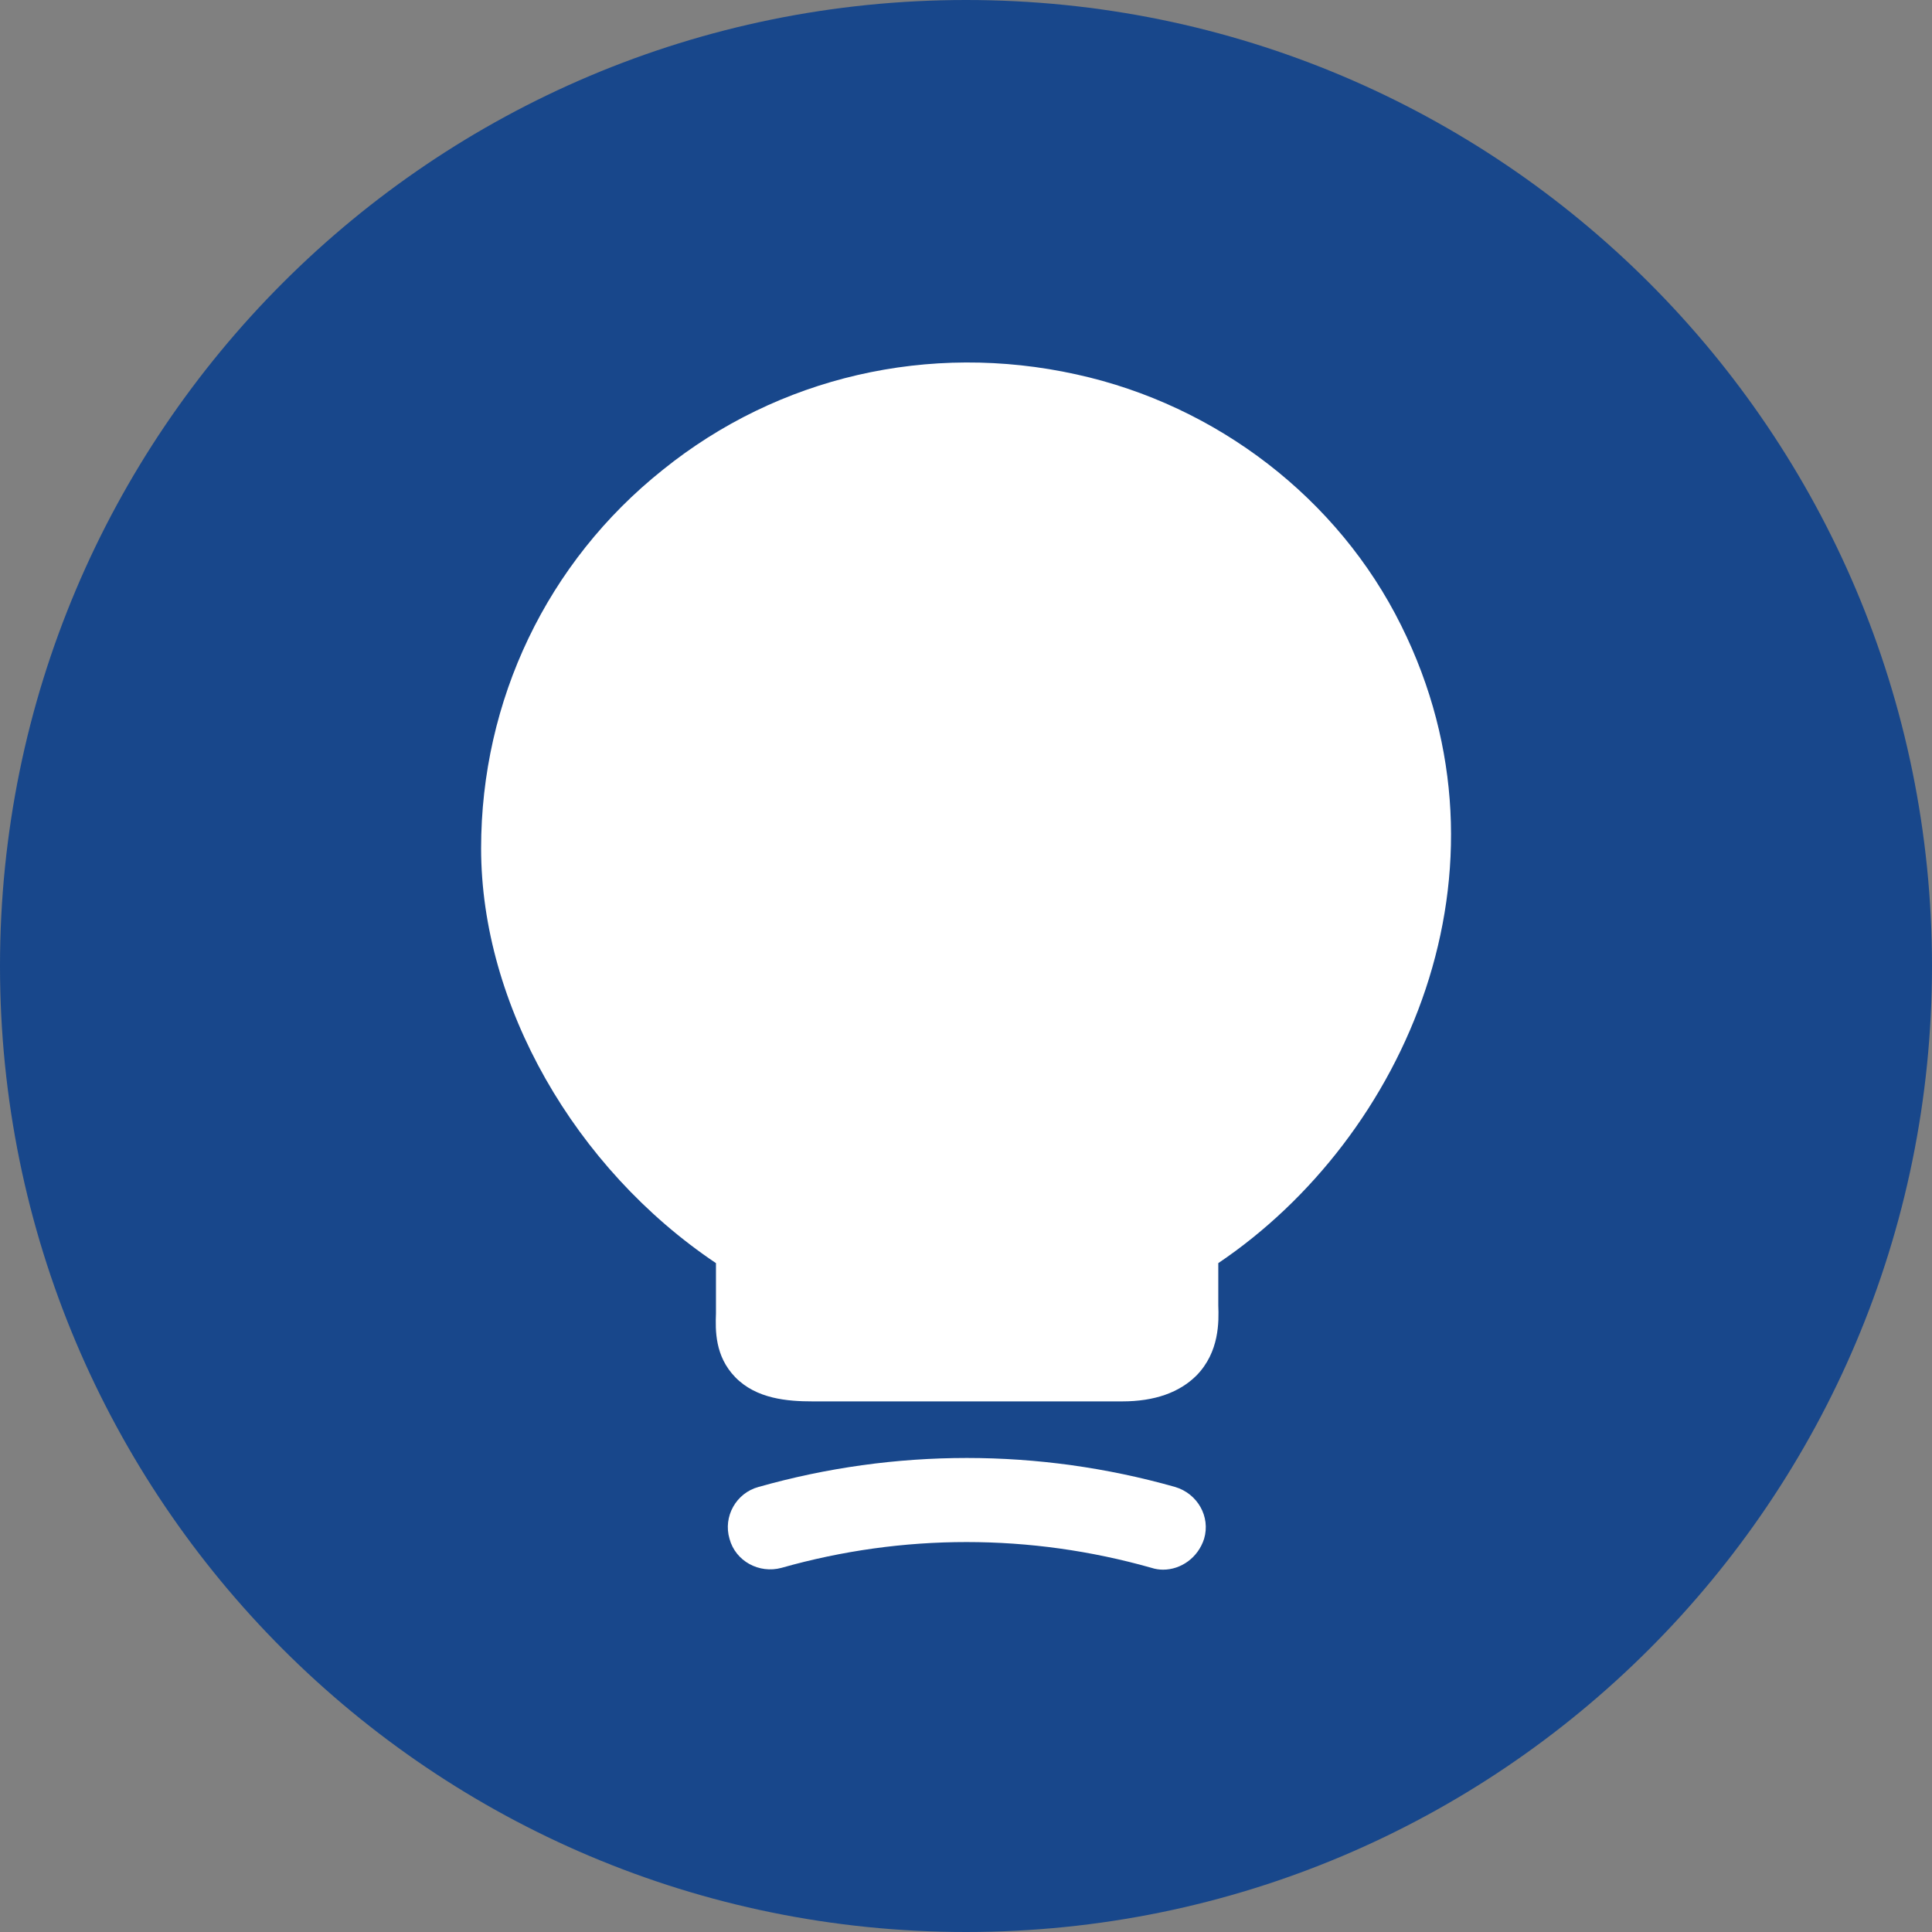 <svg width="48" height="48" viewBox="0 0 48 48" fill="none" xmlns="http://www.w3.org/2000/svg">
<rect x="0" y="0" width="48" height="48" fill="#808080" stroke="none"/>
<path d="M24 48C37.262 48 48 37.262 48 24C48 10.738 37.262 0 24 0C10.738 0 0 10.738 0 24C0 37.262 10.738 48 24 48Z" fill="#18478B"/>
<path d="M34.813 15.542C33.253 12.392 30.238 10.067 26.743 9.302C23.083 8.492 19.333 9.362 16.468 11.672C13.588 13.967 11.953 17.402 11.953 21.077C11.953 24.962 14.278 29.027 17.788 31.382V32.627C17.773 33.047 17.758 33.692 18.268 34.217C18.793 34.757 19.573 34.817 20.188 34.817H27.883C28.693 34.817 29.308 34.592 29.728 34.172C30.298 33.587 30.283 32.837 30.268 32.432V31.382C34.918 28.247 37.843 21.632 34.813 15.542Z" fill="white"/>
<path d="M28.895 38.998C28.805 38.998 28.7 38.983 28.61 38.953C25.595 38.098 22.43 38.098 19.415 38.953C18.86 39.103 18.275 38.788 18.125 38.233C17.96 37.678 18.29 37.093 18.845 36.943C22.235 35.983 25.805 35.983 29.195 36.943C29.75 37.108 30.08 37.678 29.915 38.233C29.765 38.698 29.345 38.998 28.895 38.998Z" fill="white"/>
</svg>
